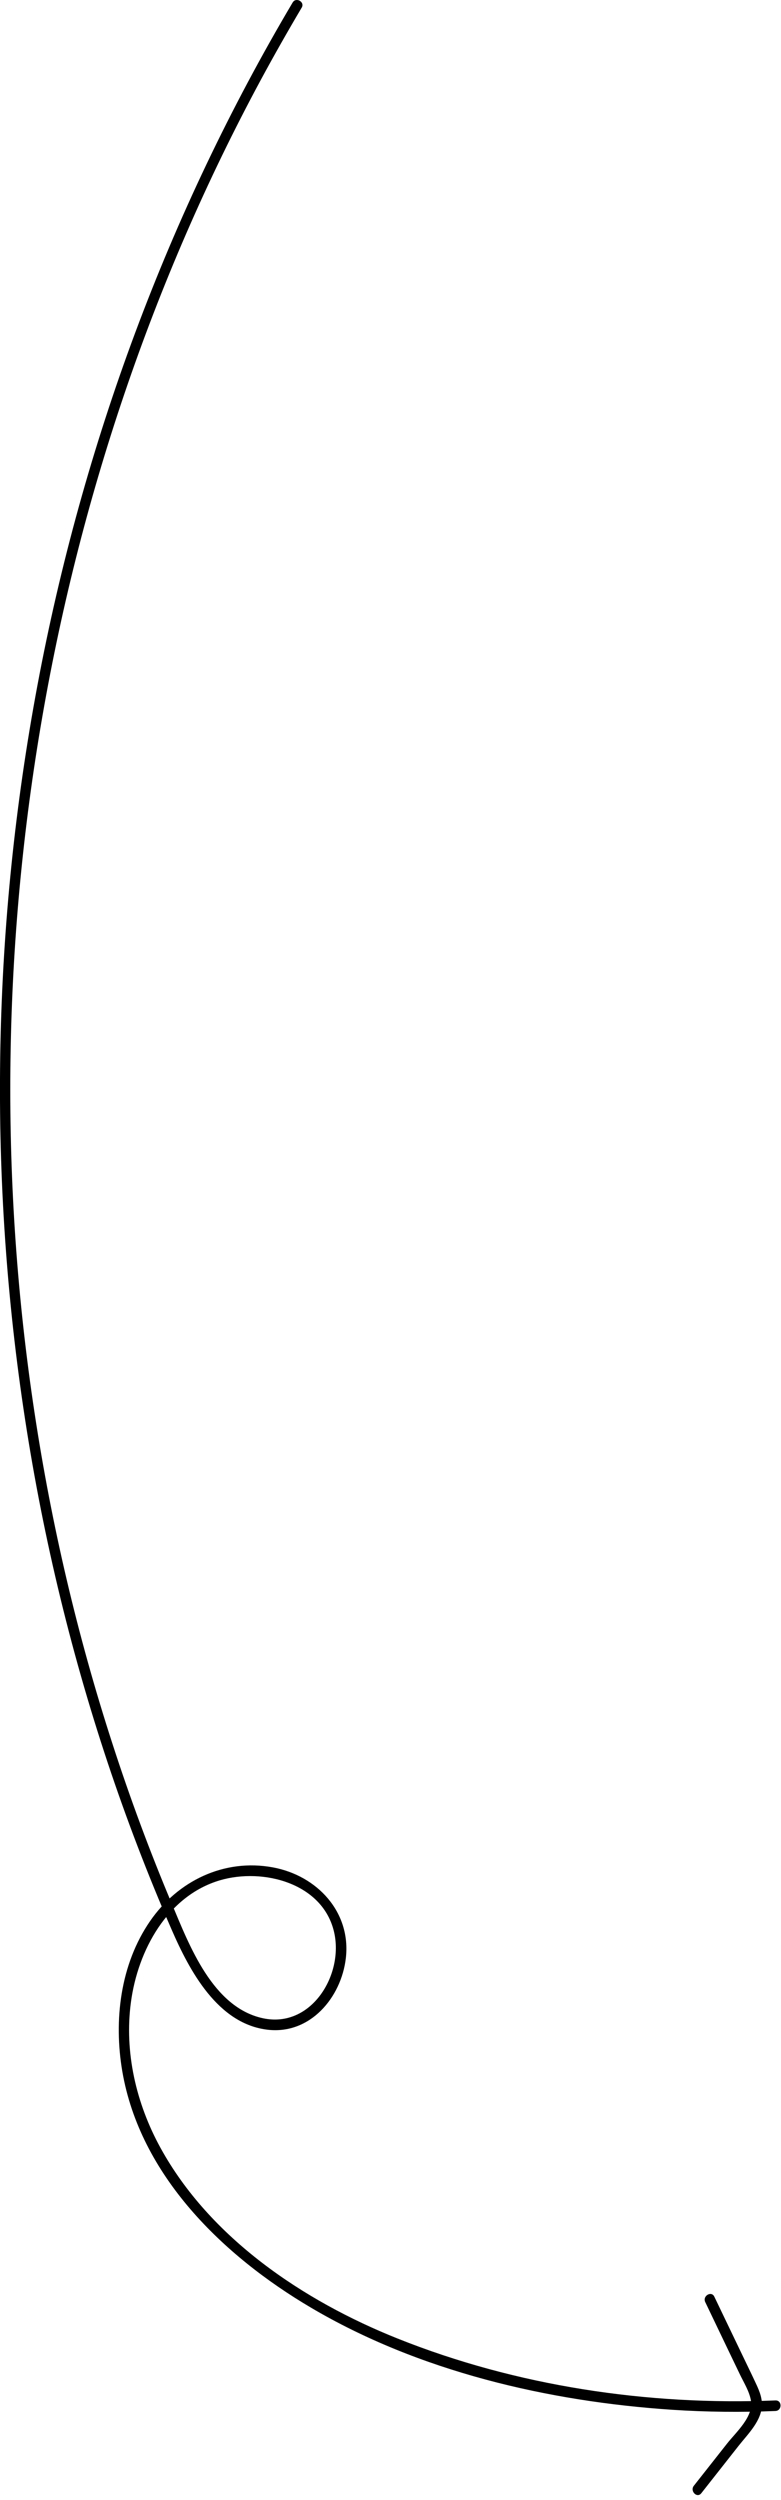 <svg width="111" height="355" viewBox="0 0 111 355" fill="none" xmlns="http://www.w3.org/2000/svg">
<g clip-path="url(#clip0)">
<path d="M41.59 0.36C23.899 30.2 11.72 63.19 5.33 97.26C-1.01 131.06 -1.72 165.89 3.32 199.92C5.85 217.03 9.85 233.92 15.319 250.33C17.989 258.34 21.009 266.22 24.38 273.96C26.93 279.82 30.95 287.41 38.09 288.21C44.09 288.88 48.489 283.64 49.15 278.07C49.929 271.49 45.059 266.31 38.779 265.15C31.84 263.87 25.27 267.07 21.329 272.78C17.09 278.93 16.149 286.87 17.38 294.1C19.91 308.91 31.709 320.3 44.15 327.64C59.52 336.72 77.9 341 95.579 342.17C100.45 342.49 105.34 342.54 110.21 342.34C111.17 342.3 111.18 340.8 110.21 340.84C92.04 341.58 73.409 338.81 56.48 332.04C43.139 326.71 29.84 317.8 22.79 304.94C19.36 298.69 17.649 291.4 18.61 284.28C19.59 276.96 23.77 269.19 31.279 266.98C37.389 265.19 45.9 267.38 47.489 274.37C48.87 280.43 44.23 288.02 37.4 286.58C30.23 285.06 26.91 276.24 24.41 270.29C21.27 262.83 18.45 255.23 15.96 247.53C10.999 232.23 7.32 216.51 4.91 200.61C0.02 168.36 0.35 135.3 5.78 103.14C11.19 71.11 21.649 39.91 37.09 11.3C38.95 7.86 40.88 4.46 42.87 1.1C43.38 0.29 42.08 -0.47 41.59 0.36Z" fill="black"/>
<path d="M100.23 326.87C101.3 329.11 102.38 331.35 103.45 333.59C104.02 334.78 104.6 335.98 105.17 337.17C105.73 338.33 106.49 339.54 106.72 340.82C107.14 343.13 104.64 345.31 103.34 346.96C101.76 348.96 100.19 350.96 98.61 352.96C98.02 353.71 99.07 354.78 99.67 354.02C101.45 351.76 103.23 349.5 105.01 347.24C106.34 345.56 108.3 343.68 108.29 341.38C108.28 340.24 107.8 339.2 107.32 338.19C106.69 336.84 106.03 335.5 105.39 334.16C104.1 331.47 102.81 328.79 101.52 326.1C101.11 325.24 99.82 326 100.23 326.87Z" fill="black"/>
</g>
<defs>
<clipPath id="clip0">
<rect width="110.95" height="354.28" fill="white"/>
</clipPath>
</defs>
</svg>
